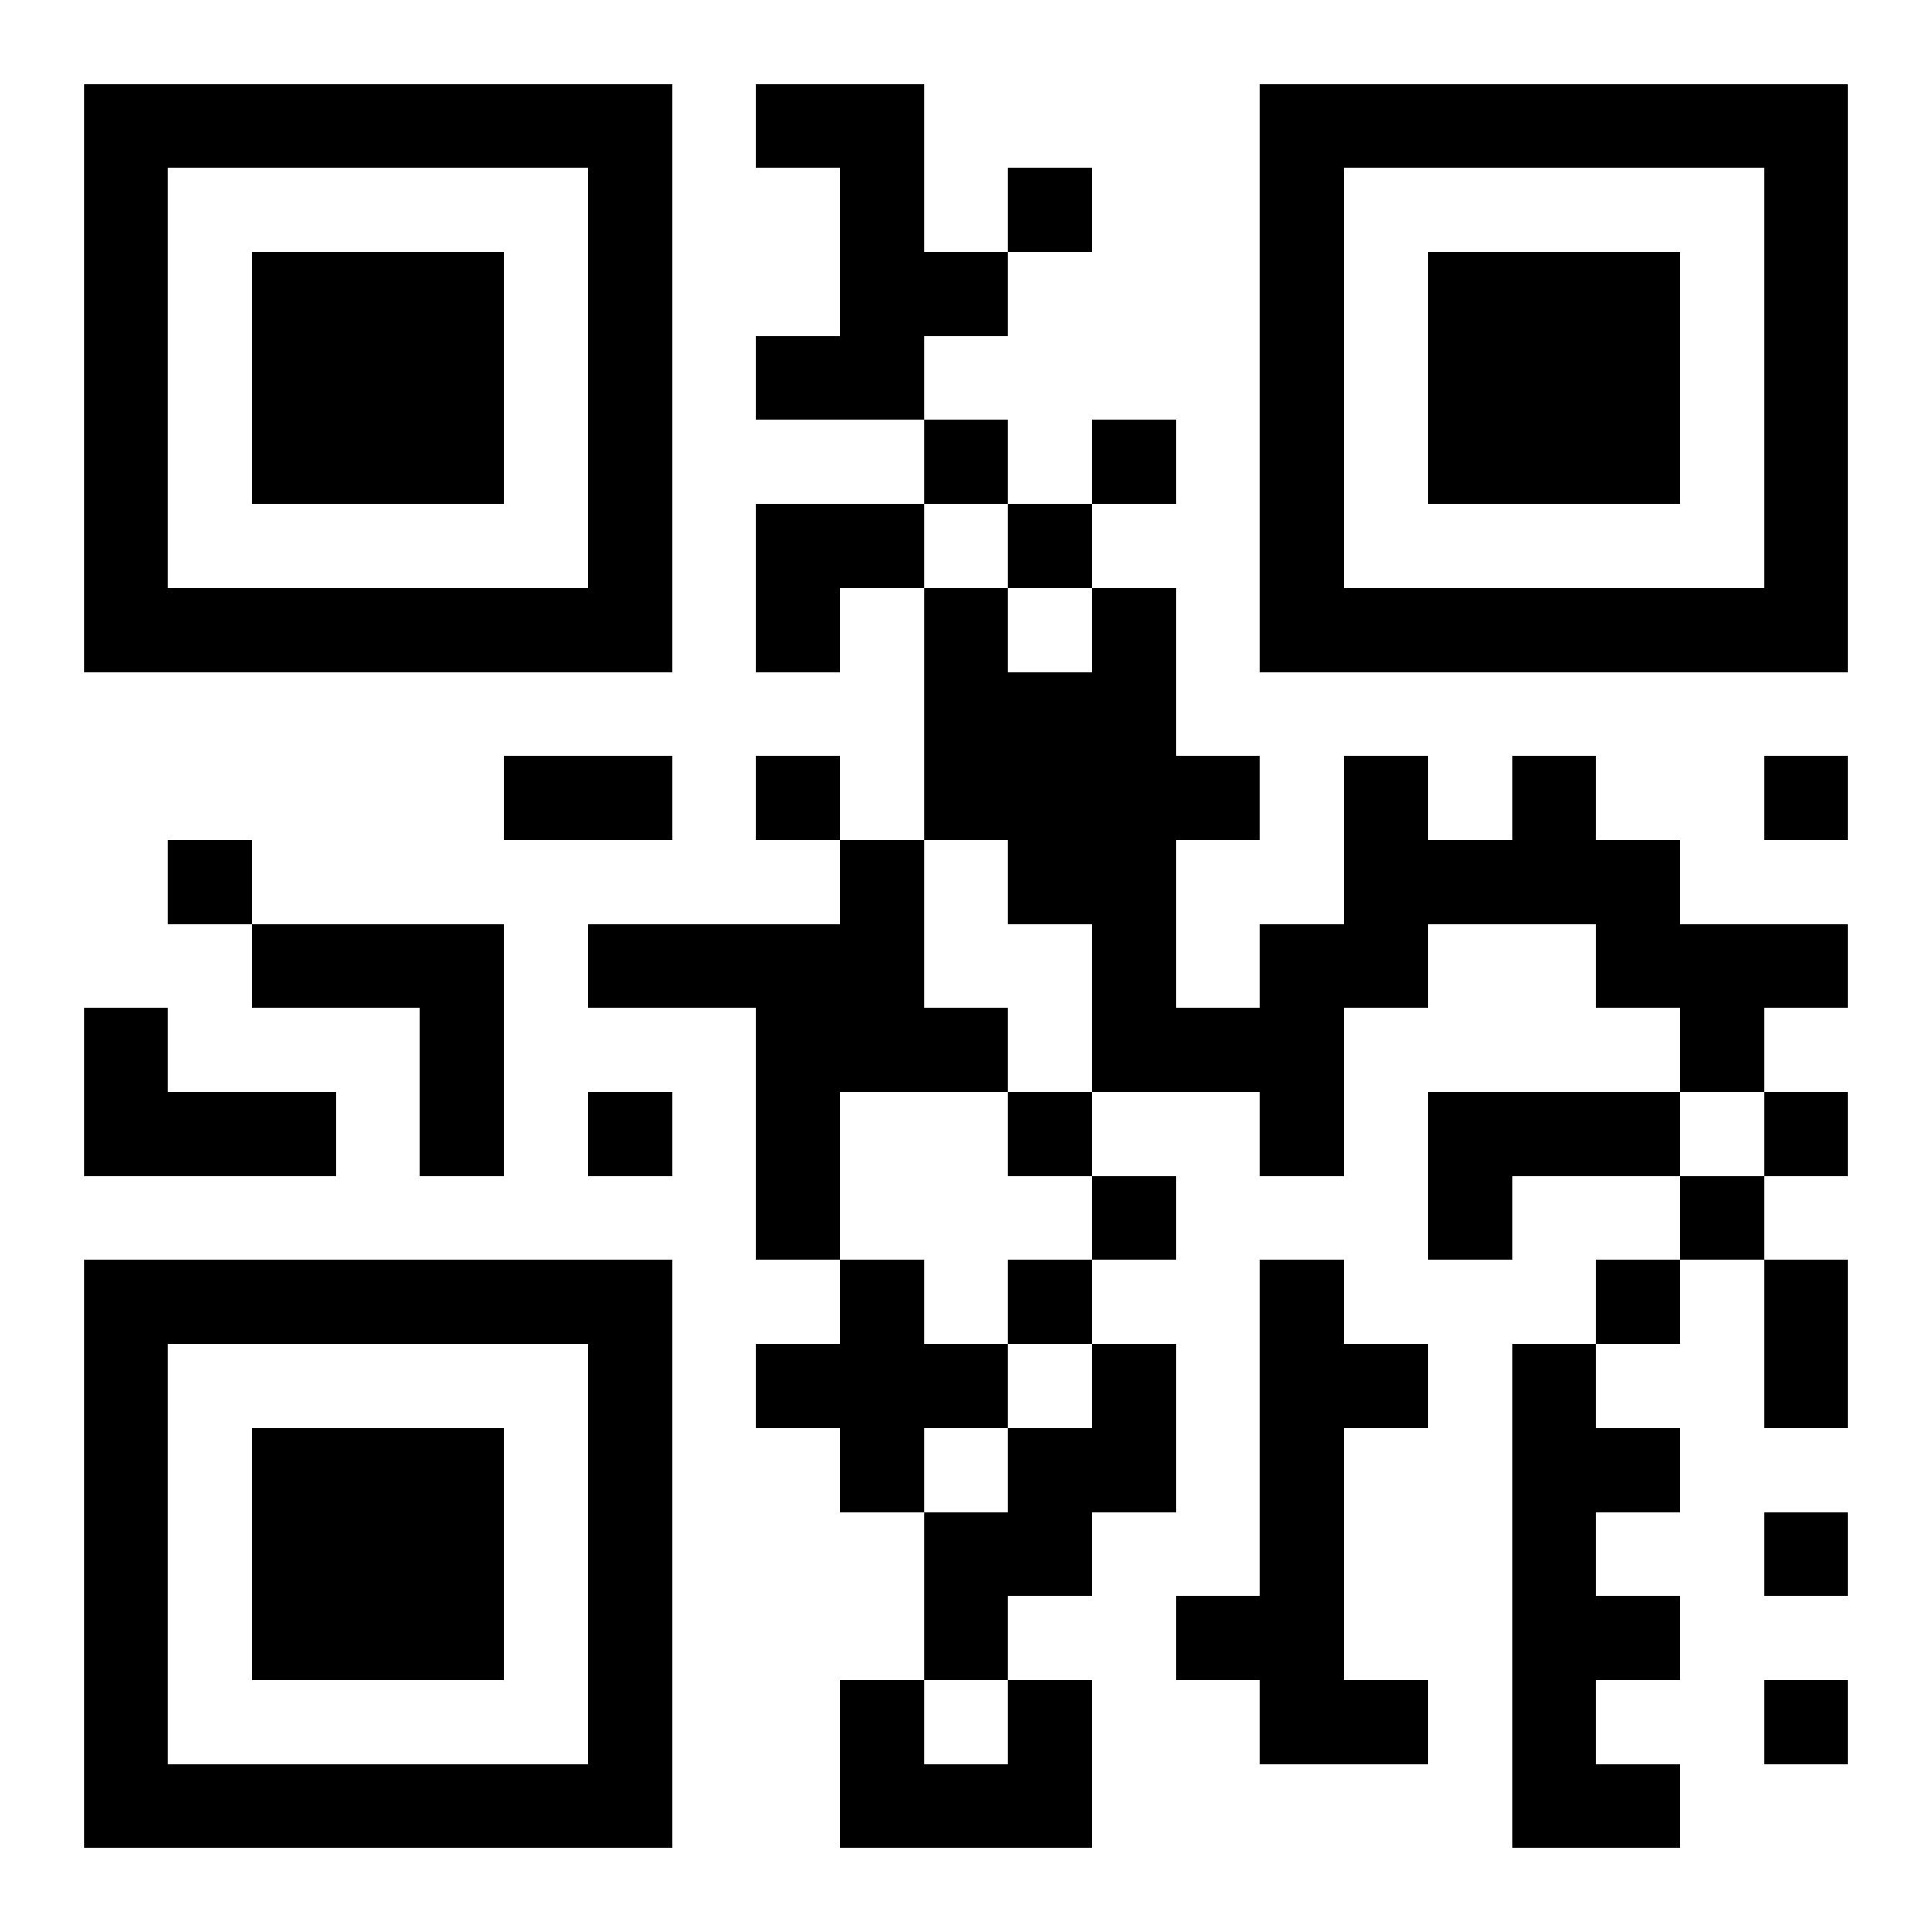 <svg xmlns="http://www.w3.org/2000/svg" version="1.1" width="256" height="256"><rect x="0" y="0" width="256" height="256" style="fill:#ffffff;shape-rendering:crispEdges;"></rect><g class="anchors"><g data-position="top-left" style="shape-rendering:crispEdges;"><path class="anchor-outer" fill="#000000" transform="scale(11.13, 11.13)" d="M1 1 h7 v7 h-7 v-7z m1 1 v5 h5 v-5 h-5 z"></path> <path class="anchor-inner" fill="#000000" transform="scale(11.13, 11.13)" d="M3 3 h3 v3 h-3 v-3 z"></path></g><g data-position="top-right" style="shape-rendering:crispEdges;"><path class="anchor-outer" fill="#000000" transform="scale(11.13, 11.13)" d="M15 1 h7 v7 h-7 v-7z m1 1 v5 h5 v-5 h-5 z"></path> <path class="anchor-inner" fill="#000000" transform="scale(11.13, 11.13)" d="M17 3 h3 v3 h-3 v-3 z"></path></g><g data-position="bottom-left" style="shape-rendering:crispEdges;"><path class="anchor-outer" fill="#000000" transform="scale(11.13, 11.13)" d="M1 15 h7 v7 h-7 v-7z m1 1 v5 h5 v-5 h-5 z"></path> <path class="anchor-inner" fill="#000000" transform="scale(11.13, 11.13)" d="M3 17 h3 v3 h-3 v-3 z"></path></g></g><rect class="module" x="100.174" y="11.13" width="11.13" height="11.13" style="fill:#000000;shape-rendering:crispEdges;"></rect><rect class="module" x="111.304" y="11.13" width="11.13" height="11.13" style="fill:#000000;shape-rendering:crispEdges;"></rect><rect class="module" x="111.304" y="22.261" width="11.13" height="11.13" style="fill:#000000;shape-rendering:crispEdges;"></rect><rect class="module" x="133.565" y="22.261" width="11.13" height="11.13" style="fill:#000000;shape-rendering:crispEdges;"></rect><rect class="module" x="111.304" y="33.391" width="11.13" height="11.13" style="fill:#000000;shape-rendering:crispEdges;"></rect><rect class="module" x="122.435" y="33.391" width="11.13" height="11.13" style="fill:#000000;shape-rendering:crispEdges;"></rect><rect class="module" x="100.174" y="44.522" width="11.13" height="11.13" style="fill:#000000;shape-rendering:crispEdges;"></rect><rect class="module" x="111.304" y="44.522" width="11.13" height="11.13" style="fill:#000000;shape-rendering:crispEdges;"></rect><rect class="module" x="122.435" y="55.652" width="11.13" height="11.13" style="fill:#000000;shape-rendering:crispEdges;"></rect><rect class="module" x="144.696" y="55.652" width="11.13" height="11.13" style="fill:#000000;shape-rendering:crispEdges;"></rect><rect class="module" x="100.174" y="66.783" width="11.13" height="11.13" style="fill:#000000;shape-rendering:crispEdges;"></rect><rect class="module" x="111.304" y="66.783" width="11.13" height="11.13" style="fill:#000000;shape-rendering:crispEdges;"></rect><rect class="module" x="133.565" y="66.783" width="11.13" height="11.13" style="fill:#000000;shape-rendering:crispEdges;"></rect><rect class="module" x="100.174" y="77.913" width="11.13" height="11.13" style="fill:#000000;shape-rendering:crispEdges;"></rect><rect class="module" x="122.435" y="77.913" width="11.13" height="11.13" style="fill:#000000;shape-rendering:crispEdges;"></rect><rect class="module" x="144.696" y="77.913" width="11.13" height="11.13" style="fill:#000000;shape-rendering:crispEdges;"></rect><rect class="module" x="122.435" y="89.043" width="11.13" height="11.13" style="fill:#000000;shape-rendering:crispEdges;"></rect><rect class="module" x="133.565" y="89.043" width="11.13" height="11.13" style="fill:#000000;shape-rendering:crispEdges;"></rect><rect class="module" x="144.696" y="89.043" width="11.13" height="11.13" style="fill:#000000;shape-rendering:crispEdges;"></rect><rect class="module" x="66.783" y="100.174" width="11.13" height="11.13" style="fill:#000000;shape-rendering:crispEdges;"></rect><rect class="module" x="77.913" y="100.174" width="11.13" height="11.13" style="fill:#000000;shape-rendering:crispEdges;"></rect><rect class="module" x="100.174" y="100.174" width="11.13" height="11.13" style="fill:#000000;shape-rendering:crispEdges;"></rect><rect class="module" x="122.435" y="100.174" width="11.13" height="11.13" style="fill:#000000;shape-rendering:crispEdges;"></rect><rect class="module" x="133.565" y="100.174" width="11.13" height="11.13" style="fill:#000000;shape-rendering:crispEdges;"></rect><rect class="module" x="144.696" y="100.174" width="11.13" height="11.13" style="fill:#000000;shape-rendering:crispEdges;"></rect><rect class="module" x="155.826" y="100.174" width="11.13" height="11.13" style="fill:#000000;shape-rendering:crispEdges;"></rect><rect class="module" x="178.087" y="100.174" width="11.13" height="11.13" style="fill:#000000;shape-rendering:crispEdges;"></rect><rect class="module" x="200.348" y="100.174" width="11.13" height="11.13" style="fill:#000000;shape-rendering:crispEdges;"></rect><rect class="module" x="233.739" y="100.174" width="11.13" height="11.13" style="fill:#000000;shape-rendering:crispEdges;"></rect><rect class="module" x="22.261" y="111.304" width="11.13" height="11.13" style="fill:#000000;shape-rendering:crispEdges;"></rect><rect class="module" x="111.304" y="111.304" width="11.13" height="11.13" style="fill:#000000;shape-rendering:crispEdges;"></rect><rect class="module" x="133.565" y="111.304" width="11.13" height="11.13" style="fill:#000000;shape-rendering:crispEdges;"></rect><rect class="module" x="144.696" y="111.304" width="11.13" height="11.13" style="fill:#000000;shape-rendering:crispEdges;"></rect><rect class="module" x="178.087" y="111.304" width="11.13" height="11.13" style="fill:#000000;shape-rendering:crispEdges;"></rect><rect class="module" x="189.217" y="111.304" width="11.13" height="11.13" style="fill:#000000;shape-rendering:crispEdges;"></rect><rect class="module" x="200.348" y="111.304" width="11.13" height="11.13" style="fill:#000000;shape-rendering:crispEdges;"></rect><rect class="module" x="211.478" y="111.304" width="11.13" height="11.13" style="fill:#000000;shape-rendering:crispEdges;"></rect><rect class="module" x="33.391" y="122.435" width="11.13" height="11.13" style="fill:#000000;shape-rendering:crispEdges;"></rect><rect class="module" x="44.522" y="122.435" width="11.13" height="11.13" style="fill:#000000;shape-rendering:crispEdges;"></rect><rect class="module" x="55.652" y="122.435" width="11.13" height="11.13" style="fill:#000000;shape-rendering:crispEdges;"></rect><rect class="module" x="77.913" y="122.435" width="11.13" height="11.13" style="fill:#000000;shape-rendering:crispEdges;"></rect><rect class="module" x="89.043" y="122.435" width="11.13" height="11.13" style="fill:#000000;shape-rendering:crispEdges;"></rect><rect class="module" x="100.174" y="122.435" width="11.13" height="11.13" style="fill:#000000;shape-rendering:crispEdges;"></rect><rect class="module" x="111.304" y="122.435" width="11.13" height="11.13" style="fill:#000000;shape-rendering:crispEdges;"></rect><rect class="module" x="144.696" y="122.435" width="11.13" height="11.13" style="fill:#000000;shape-rendering:crispEdges;"></rect><rect class="module" x="166.957" y="122.435" width="11.13" height="11.13" style="fill:#000000;shape-rendering:crispEdges;"></rect><rect class="module" x="178.087" y="122.435" width="11.13" height="11.13" style="fill:#000000;shape-rendering:crispEdges;"></rect><rect class="module" x="211.478" y="122.435" width="11.13" height="11.13" style="fill:#000000;shape-rendering:crispEdges;"></rect><rect class="module" x="222.609" y="122.435" width="11.13" height="11.13" style="fill:#000000;shape-rendering:crispEdges;"></rect><rect class="module" x="233.739" y="122.435" width="11.13" height="11.13" style="fill:#000000;shape-rendering:crispEdges;"></rect><rect class="module" x="11.13" y="133.565" width="11.13" height="11.13" style="fill:#000000;shape-rendering:crispEdges;"></rect><rect class="module" x="55.652" y="133.565" width="11.13" height="11.13" style="fill:#000000;shape-rendering:crispEdges;"></rect><rect class="module" x="100.174" y="133.565" width="11.13" height="11.13" style="fill:#000000;shape-rendering:crispEdges;"></rect><rect class="module" x="111.304" y="133.565" width="11.13" height="11.13" style="fill:#000000;shape-rendering:crispEdges;"></rect><rect class="module" x="122.435" y="133.565" width="11.13" height="11.13" style="fill:#000000;shape-rendering:crispEdges;"></rect><rect class="module" x="144.696" y="133.565" width="11.13" height="11.13" style="fill:#000000;shape-rendering:crispEdges;"></rect><rect class="module" x="155.826" y="133.565" width="11.13" height="11.13" style="fill:#000000;shape-rendering:crispEdges;"></rect><rect class="module" x="166.957" y="133.565" width="11.13" height="11.13" style="fill:#000000;shape-rendering:crispEdges;"></rect><rect class="module" x="222.609" y="133.565" width="11.13" height="11.13" style="fill:#000000;shape-rendering:crispEdges;"></rect><rect class="module" x="11.13" y="144.696" width="11.13" height="11.13" style="fill:#000000;shape-rendering:crispEdges;"></rect><rect class="module" x="22.261" y="144.696" width="11.13" height="11.13" style="fill:#000000;shape-rendering:crispEdges;"></rect><rect class="module" x="33.391" y="144.696" width="11.13" height="11.13" style="fill:#000000;shape-rendering:crispEdges;"></rect><rect class="module" x="55.652" y="144.696" width="11.13" height="11.13" style="fill:#000000;shape-rendering:crispEdges;"></rect><rect class="module" x="77.913" y="144.696" width="11.13" height="11.13" style="fill:#000000;shape-rendering:crispEdges;"></rect><rect class="module" x="100.174" y="144.696" width="11.13" height="11.13" style="fill:#000000;shape-rendering:crispEdges;"></rect><rect class="module" x="133.565" y="144.696" width="11.13" height="11.13" style="fill:#000000;shape-rendering:crispEdges;"></rect><rect class="module" x="166.957" y="144.696" width="11.13" height="11.13" style="fill:#000000;shape-rendering:crispEdges;"></rect><rect class="module" x="189.217" y="144.696" width="11.13" height="11.13" style="fill:#000000;shape-rendering:crispEdges;"></rect><rect class="module" x="200.348" y="144.696" width="11.13" height="11.13" style="fill:#000000;shape-rendering:crispEdges;"></rect><rect class="module" x="211.478" y="144.696" width="11.13" height="11.13" style="fill:#000000;shape-rendering:crispEdges;"></rect><rect class="module" x="233.739" y="144.696" width="11.13" height="11.13" style="fill:#000000;shape-rendering:crispEdges;"></rect><rect class="module" x="100.174" y="155.826" width="11.13" height="11.13" style="fill:#000000;shape-rendering:crispEdges;"></rect><rect class="module" x="144.696" y="155.826" width="11.13" height="11.13" style="fill:#000000;shape-rendering:crispEdges;"></rect><rect class="module" x="189.217" y="155.826" width="11.13" height="11.13" style="fill:#000000;shape-rendering:crispEdges;"></rect><rect class="module" x="222.609" y="155.826" width="11.13" height="11.13" style="fill:#000000;shape-rendering:crispEdges;"></rect><rect class="module" x="111.304" y="166.957" width="11.13" height="11.13" style="fill:#000000;shape-rendering:crispEdges;"></rect><rect class="module" x="133.565" y="166.957" width="11.13" height="11.13" style="fill:#000000;shape-rendering:crispEdges;"></rect><rect class="module" x="166.957" y="166.957" width="11.13" height="11.13" style="fill:#000000;shape-rendering:crispEdges;"></rect><rect class="module" x="211.478" y="166.957" width="11.13" height="11.13" style="fill:#000000;shape-rendering:crispEdges;"></rect><rect class="module" x="233.739" y="166.957" width="11.13" height="11.13" style="fill:#000000;shape-rendering:crispEdges;"></rect><rect class="module" x="100.174" y="178.087" width="11.13" height="11.13" style="fill:#000000;shape-rendering:crispEdges;"></rect><rect class="module" x="111.304" y="178.087" width="11.13" height="11.13" style="fill:#000000;shape-rendering:crispEdges;"></rect><rect class="module" x="122.435" y="178.087" width="11.13" height="11.13" style="fill:#000000;shape-rendering:crispEdges;"></rect><rect class="module" x="144.696" y="178.087" width="11.13" height="11.13" style="fill:#000000;shape-rendering:crispEdges;"></rect><rect class="module" x="166.957" y="178.087" width="11.13" height="11.13" style="fill:#000000;shape-rendering:crispEdges;"></rect><rect class="module" x="178.087" y="178.087" width="11.13" height="11.13" style="fill:#000000;shape-rendering:crispEdges;"></rect><rect class="module" x="200.348" y="178.087" width="11.13" height="11.13" style="fill:#000000;shape-rendering:crispEdges;"></rect><rect class="module" x="233.739" y="178.087" width="11.13" height="11.13" style="fill:#000000;shape-rendering:crispEdges;"></rect><rect class="module" x="111.304" y="189.217" width="11.13" height="11.13" style="fill:#000000;shape-rendering:crispEdges;"></rect><rect class="module" x="133.565" y="189.217" width="11.13" height="11.13" style="fill:#000000;shape-rendering:crispEdges;"></rect><rect class="module" x="144.696" y="189.217" width="11.13" height="11.13" style="fill:#000000;shape-rendering:crispEdges;"></rect><rect class="module" x="166.957" y="189.217" width="11.13" height="11.13" style="fill:#000000;shape-rendering:crispEdges;"></rect><rect class="module" x="200.348" y="189.217" width="11.13" height="11.13" style="fill:#000000;shape-rendering:crispEdges;"></rect><rect class="module" x="211.478" y="189.217" width="11.13" height="11.13" style="fill:#000000;shape-rendering:crispEdges;"></rect><rect class="module" x="122.435" y="200.348" width="11.13" height="11.13" style="fill:#000000;shape-rendering:crispEdges;"></rect><rect class="module" x="133.565" y="200.348" width="11.13" height="11.13" style="fill:#000000;shape-rendering:crispEdges;"></rect><rect class="module" x="166.957" y="200.348" width="11.13" height="11.13" style="fill:#000000;shape-rendering:crispEdges;"></rect><rect class="module" x="200.348" y="200.348" width="11.13" height="11.13" style="fill:#000000;shape-rendering:crispEdges;"></rect><rect class="module" x="233.739" y="200.348" width="11.13" height="11.13" style="fill:#000000;shape-rendering:crispEdges;"></rect><rect class="module" x="122.435" y="211.478" width="11.13" height="11.13" style="fill:#000000;shape-rendering:crispEdges;"></rect><rect class="module" x="155.826" y="211.478" width="11.13" height="11.13" style="fill:#000000;shape-rendering:crispEdges;"></rect><rect class="module" x="166.957" y="211.478" width="11.13" height="11.13" style="fill:#000000;shape-rendering:crispEdges;"></rect><rect class="module" x="200.348" y="211.478" width="11.13" height="11.13" style="fill:#000000;shape-rendering:crispEdges;"></rect><rect class="module" x="211.478" y="211.478" width="11.13" height="11.13" style="fill:#000000;shape-rendering:crispEdges;"></rect><rect class="module" x="111.304" y="222.609" width="11.13" height="11.13" style="fill:#000000;shape-rendering:crispEdges;"></rect><rect class="module" x="133.565" y="222.609" width="11.13" height="11.13" style="fill:#000000;shape-rendering:crispEdges;"></rect><rect class="module" x="166.957" y="222.609" width="11.13" height="11.13" style="fill:#000000;shape-rendering:crispEdges;"></rect><rect class="module" x="178.087" y="222.609" width="11.13" height="11.13" style="fill:#000000;shape-rendering:crispEdges;"></rect><rect class="module" x="200.348" y="222.609" width="11.13" height="11.13" style="fill:#000000;shape-rendering:crispEdges;"></rect><rect class="module" x="233.739" y="222.609" width="11.13" height="11.13" style="fill:#000000;shape-rendering:crispEdges;"></rect><rect class="module" x="111.304" y="233.739" width="11.13" height="11.13" style="fill:#000000;shape-rendering:crispEdges;"></rect><rect class="module" x="122.435" y="233.739" width="11.13" height="11.13" style="fill:#000000;shape-rendering:crispEdges;"></rect><rect class="module" x="133.565" y="233.739" width="11.13" height="11.13" style="fill:#000000;shape-rendering:crispEdges;"></rect><rect class="module" x="200.348" y="233.739" width="11.13" height="11.13" style="fill:#000000;shape-rendering:crispEdges;"></rect><rect class="module" x="211.478" y="233.739" width="11.13" height="11.13" style="fill:#000000;shape-rendering:crispEdges;"></rect></svg>